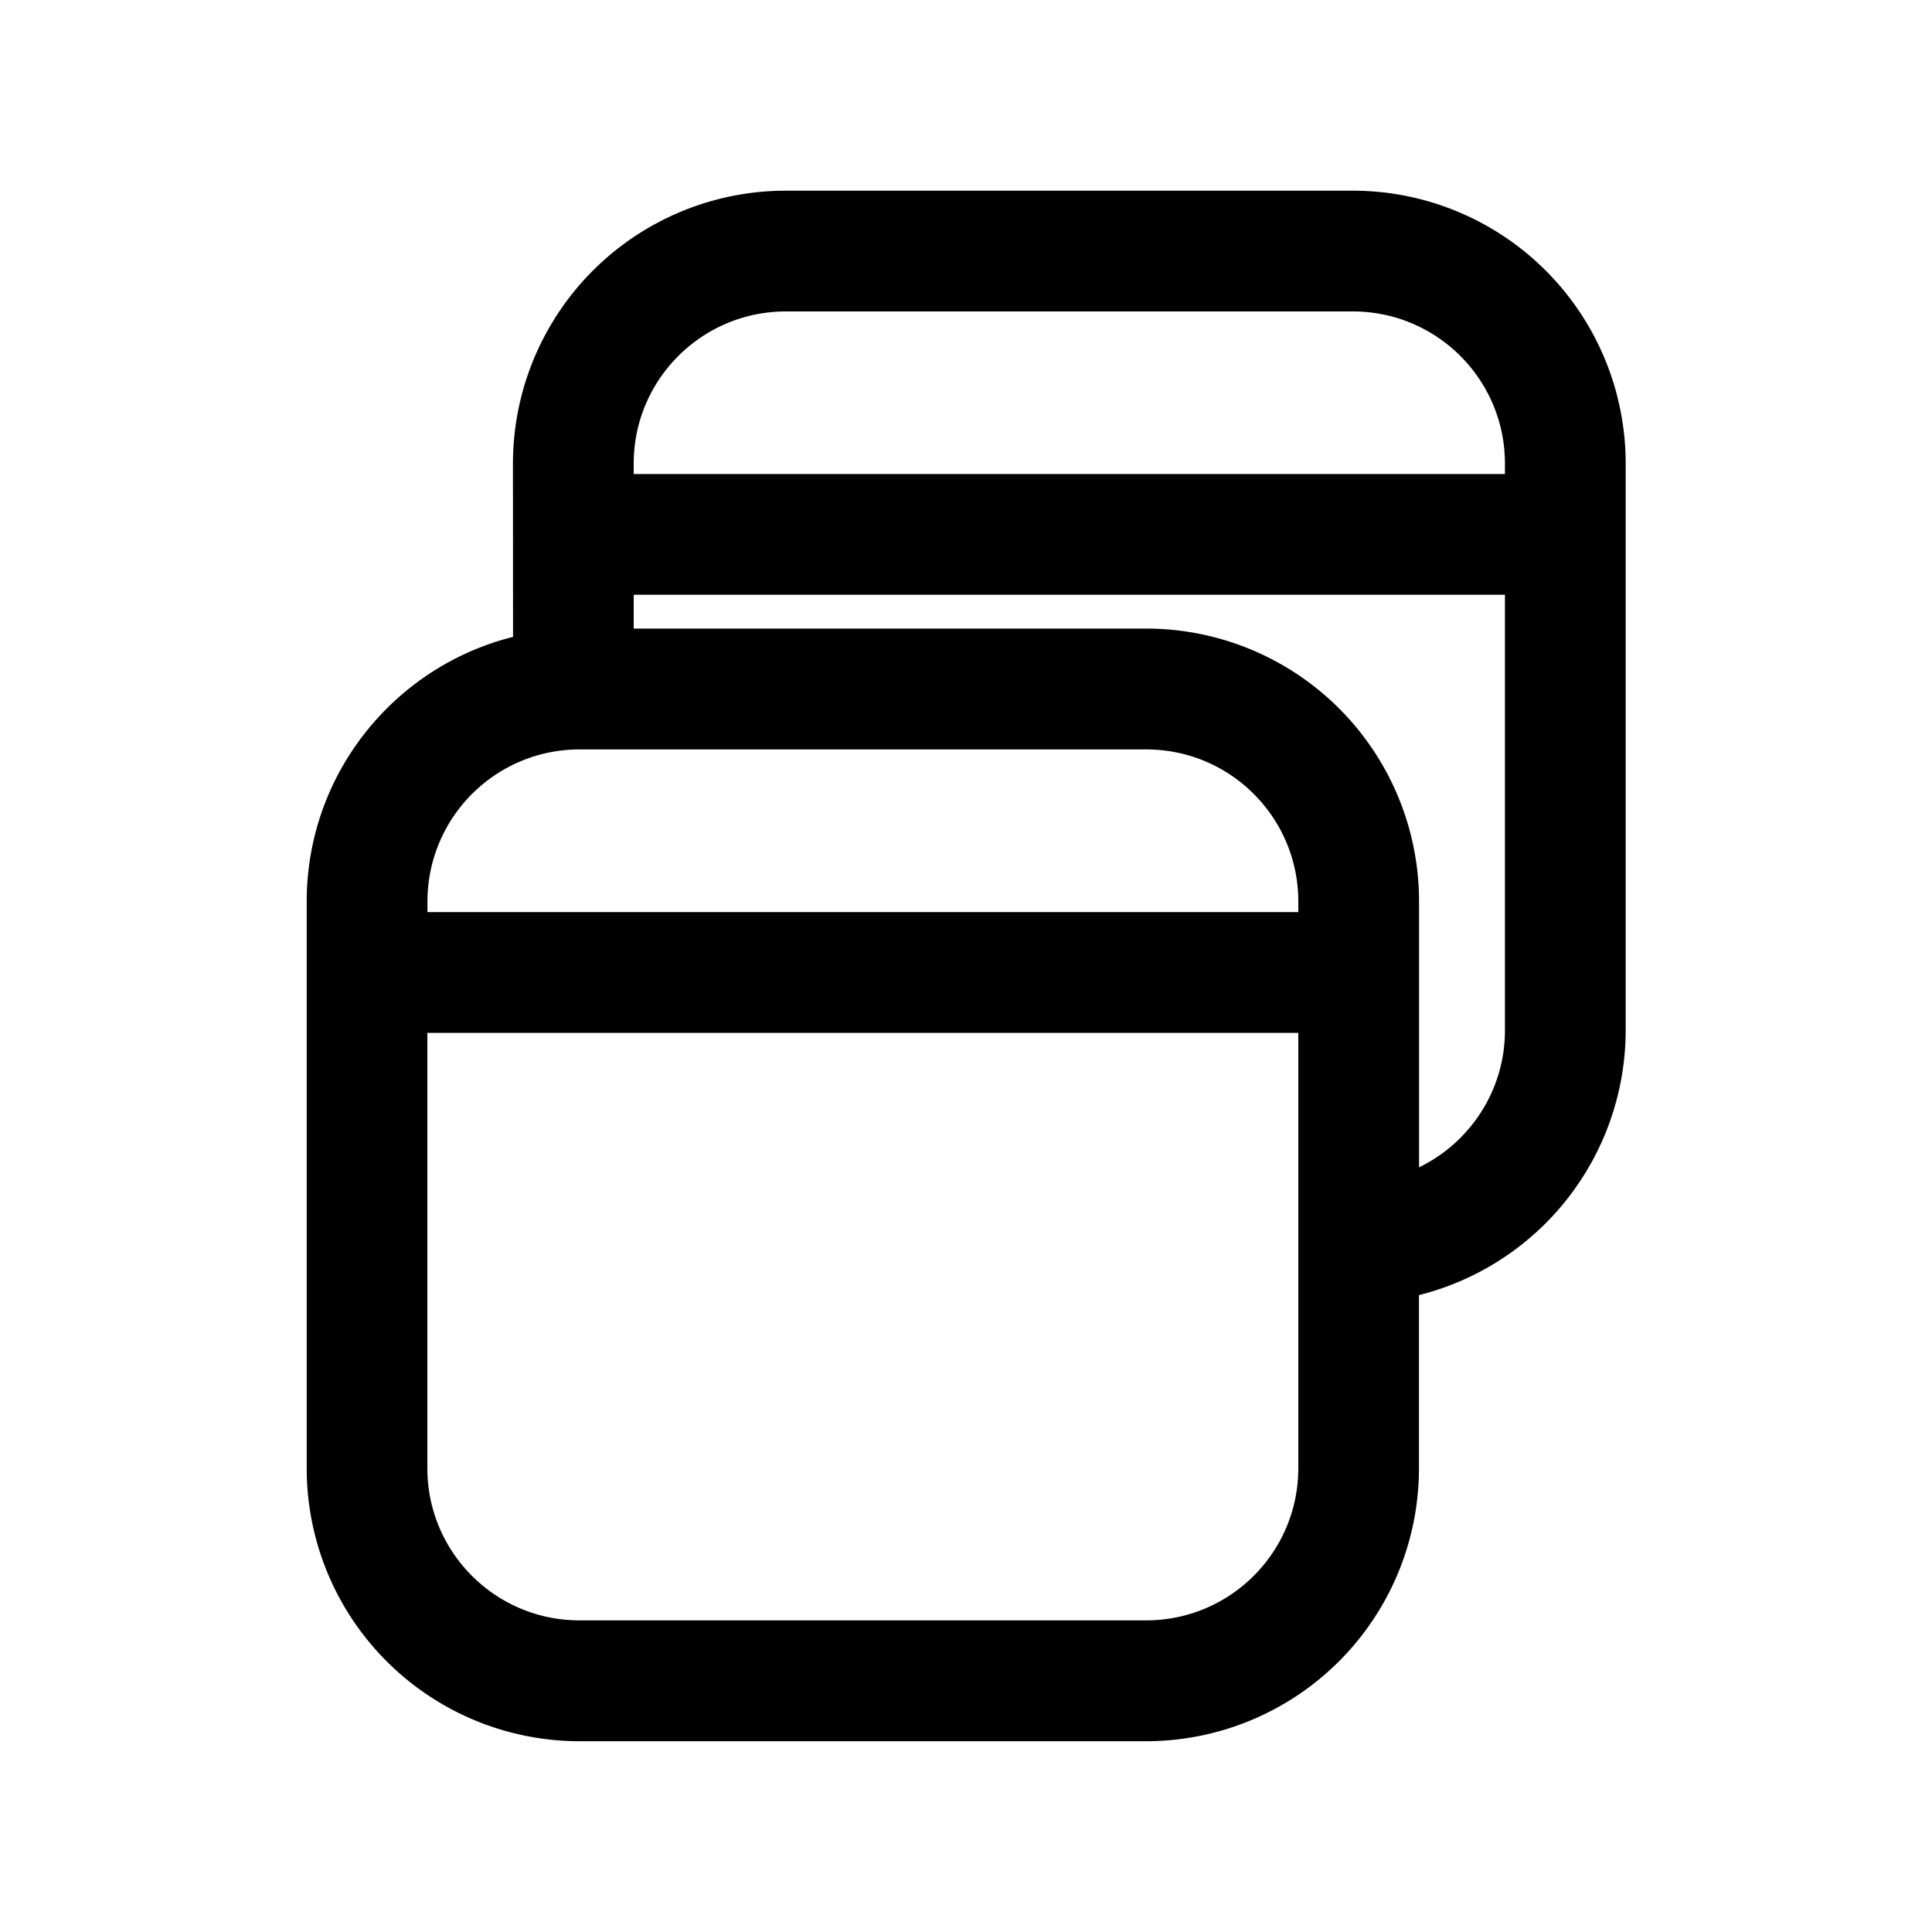 <svg xmlns="http://www.w3.org/2000/svg" width="20" height="20" fill="none" class="persona-icon" viewBox="0 0 20 20"><path fill="currentColor" fill-rule="evenodd" d="M5.31 4.799a2.825 2.825 0 0 1 2.826-2.825h5.868a2.825 2.825 0 0 1 2.825 2.825v5.868a2.83 2.83 0 0 1-2.14 2.74V15.2a2.825 2.825 0 0 1-2.824 2.825H6a2.825 2.825 0 0 1-2.825-2.825V9.333c0-1.323.91-2.433 2.136-2.74zm8.13 4.643v-.11c0-.87-.705-1.574-1.575-1.574H6c-.87 0-1.575.705-1.575 1.575v.109zm-9.016 1.25v4.507c0 .87.705 1.575 1.575 1.575h5.866c.87 0 1.575-.705 1.575-1.575v-4.507zM6.56 4.799v.108h9.019v-.109c0-.87-.706-1.574-1.575-1.574H8.136c-.87 0-1.576.705-1.576 1.575m9.019 1.358H6.56v.35h5.305a2.825 2.825 0 0 1 2.825 2.826v2.751c.526-.255.889-.795.889-1.417z" clip-rule="evenodd"/></svg>